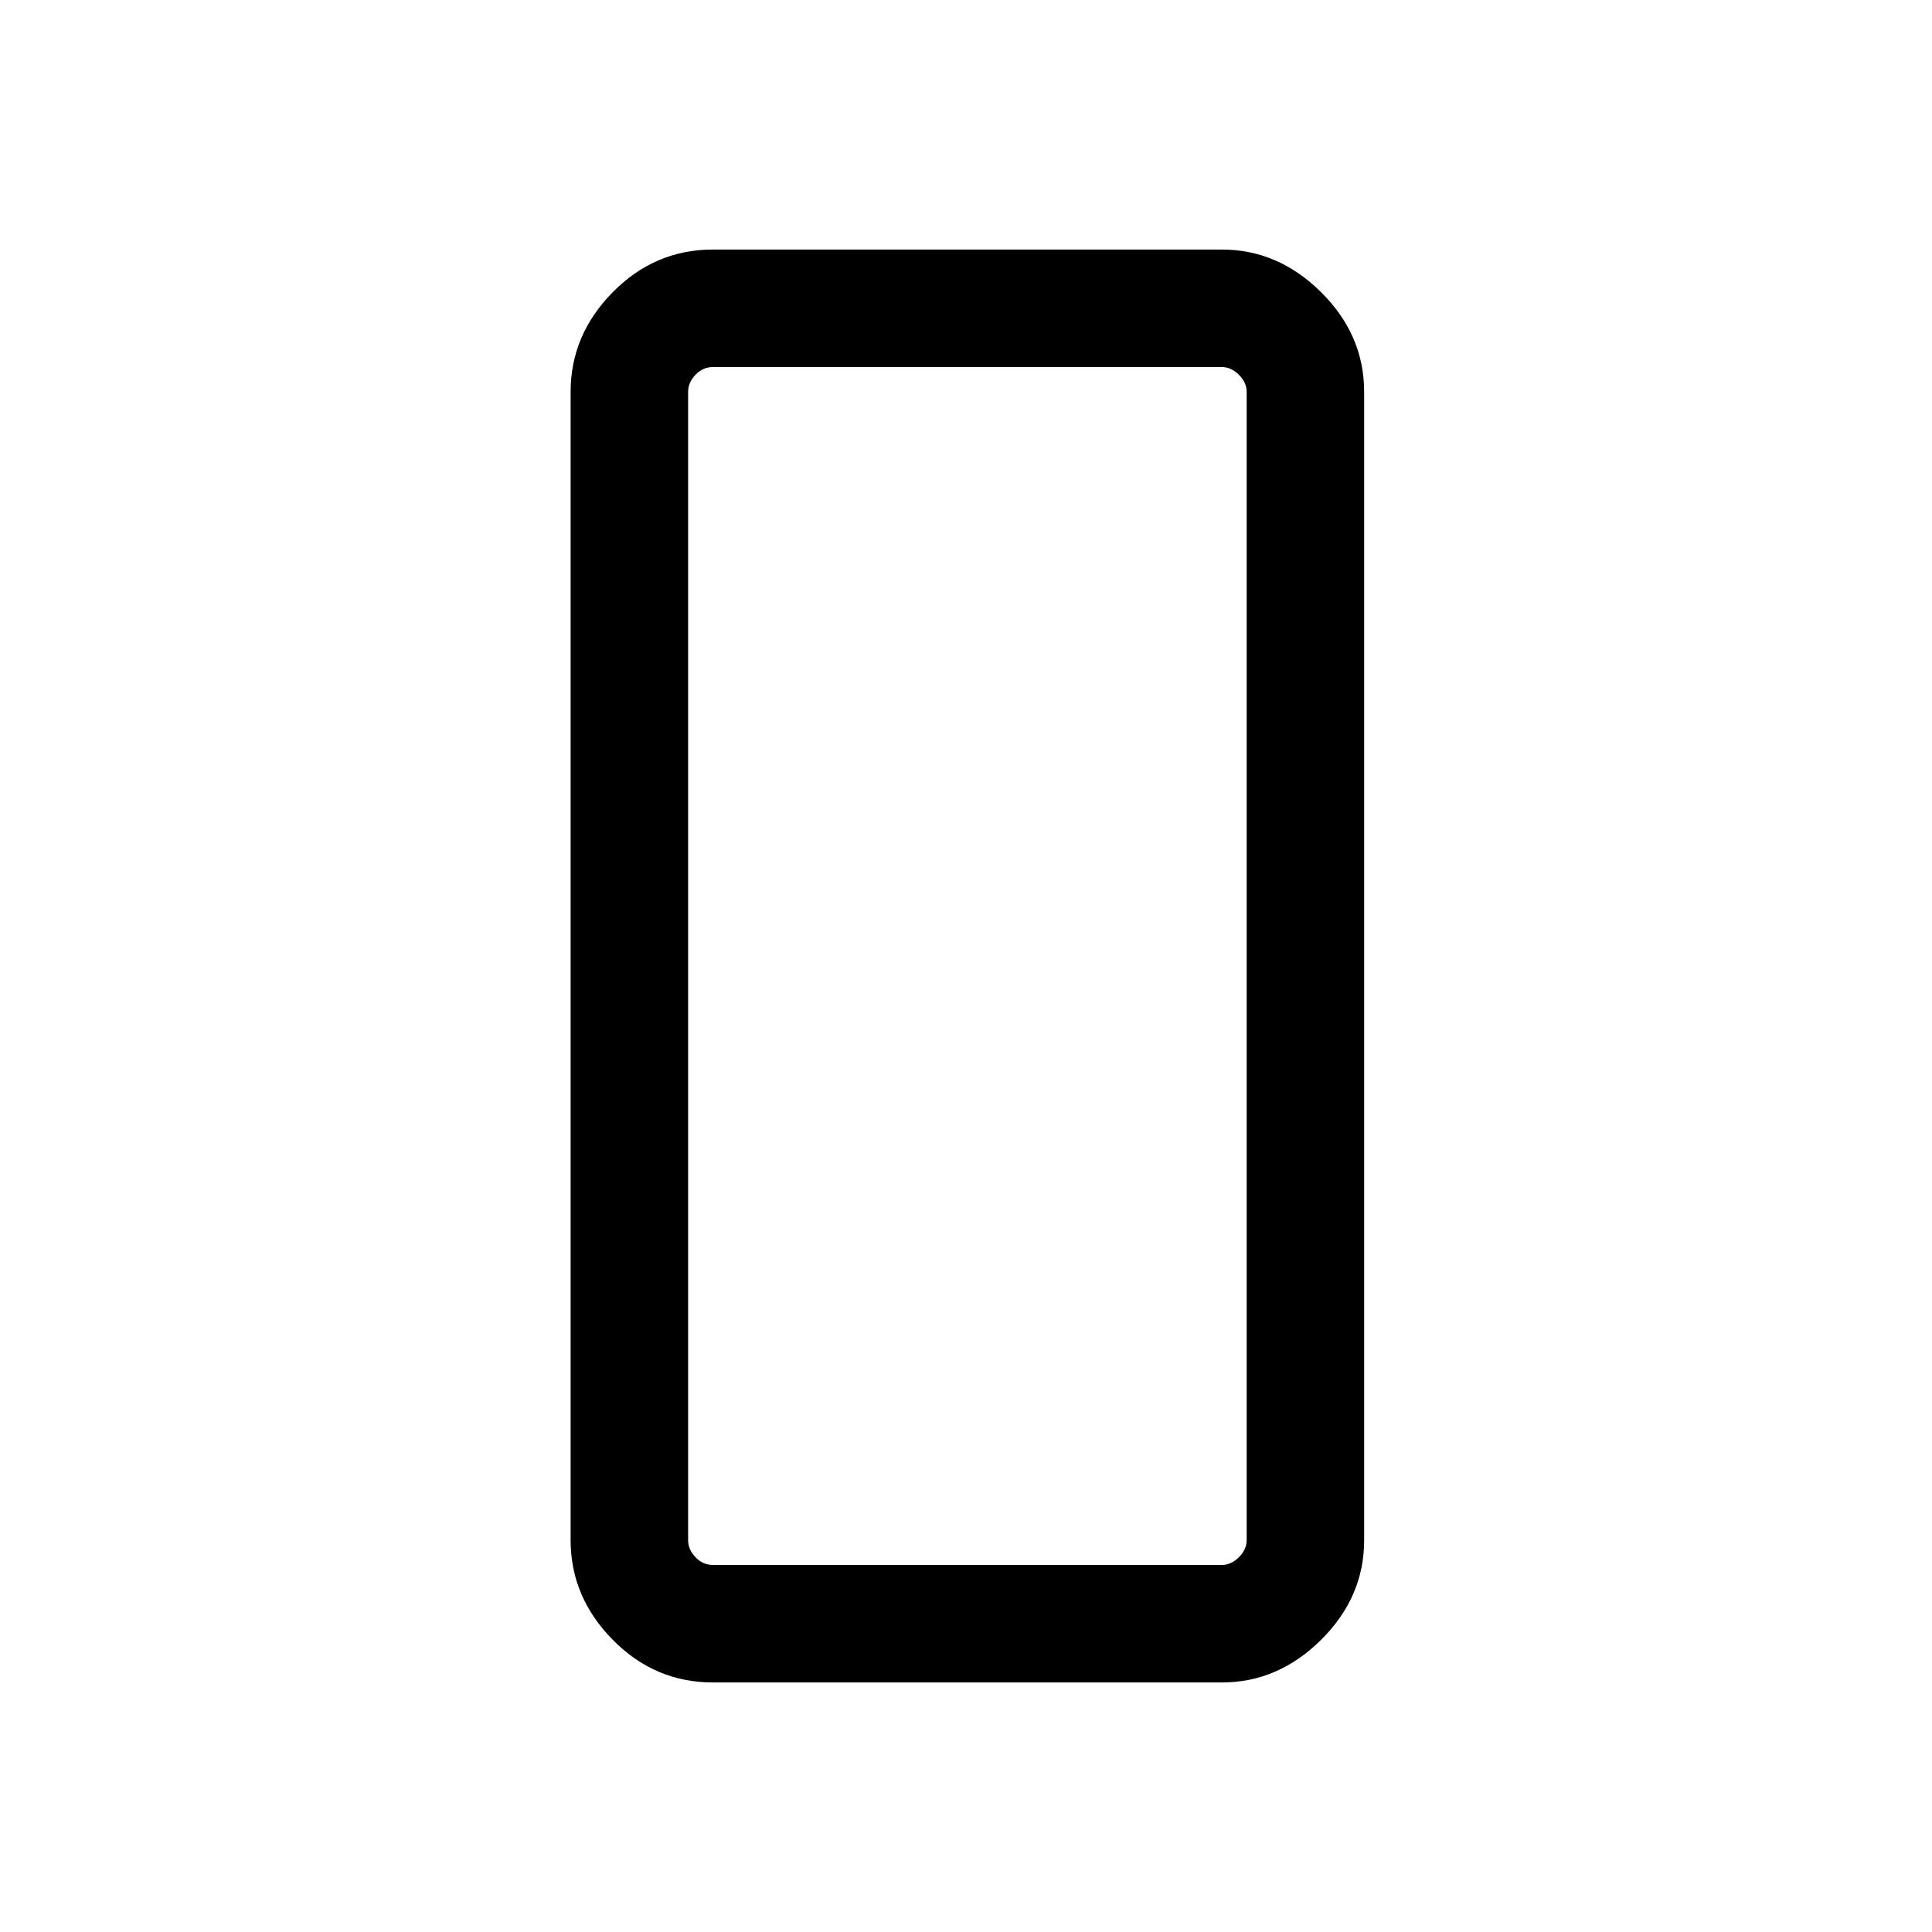<svg xmlns="http://www.w3.org/2000/svg" height="48" viewBox="0 -960 960 960" width="48"><path d="M354.23-124q-28.89 0-49.79-21.22t-20.9-49.47v-570.62q0-28.25 20.9-49.47T354.23-836h252.92q27.96 0 49.33 21.22 21.36 21.22 21.36 49.47v570.62q0 28.25-21.36 49.47Q635.11-124 607.15-124H354.23Zm-12.31-641.31v570.62q0 4.61 3.66 8.46 3.65 3.84 8.65 3.84h252.92q4.62 0 8.46-3.84 3.85-3.85 3.85-8.46v-570.62q0-4.61-3.85-8.46-3.84-3.84-8.46-3.84H354.23q-5 0-8.65 3.84-3.66 3.85-3.66 8.46Zm0 0v-12.3 595.22-582.92Z"/></svg>